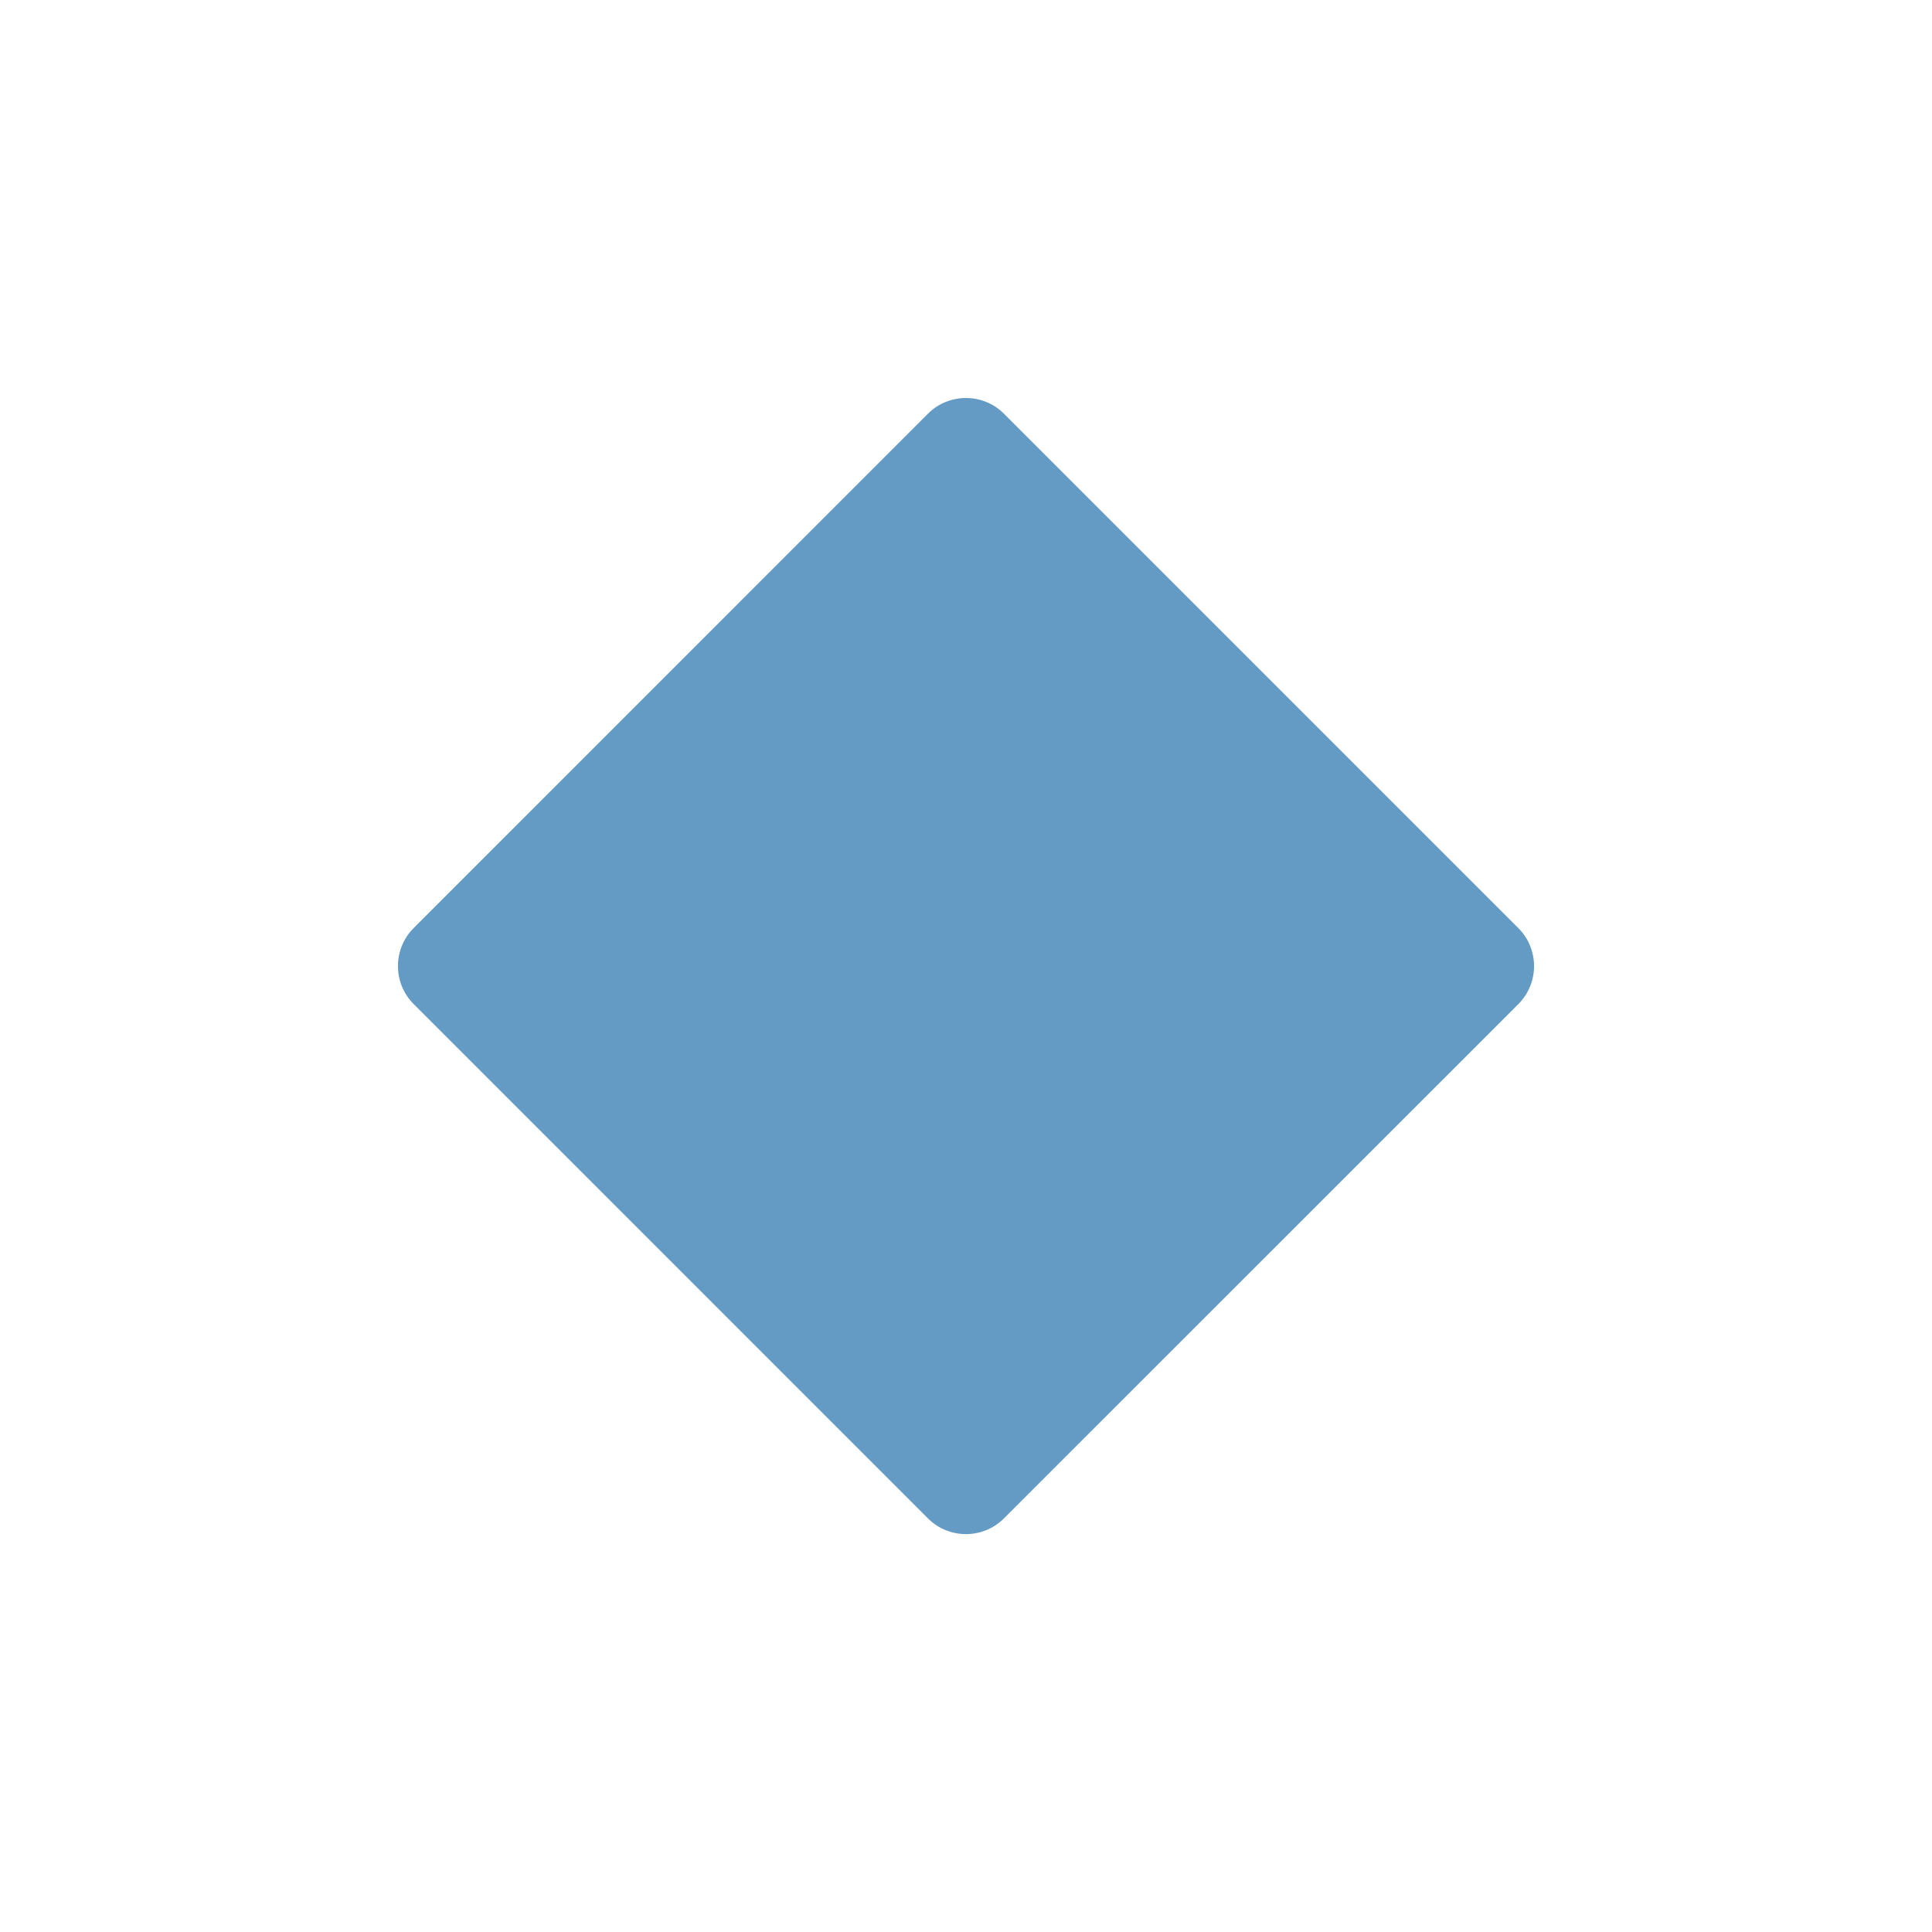 <ns0:svg xmlns:ns0="http://www.w3.org/2000/svg" viewBox="0 0 36 36"><ns0:path fill="#649bc5" d="M7.707 18.708c-.389-.389-.389-1.025 0-1.414l9.585-9.586c.389-.389 1.025-.389 1.414 0l9.587 9.587c.389.389.389 1.025 0 1.414l-9.587 9.585c-.389.389-1.025.389-1.414 0l-9.585-9.586z" /></ns0:svg>